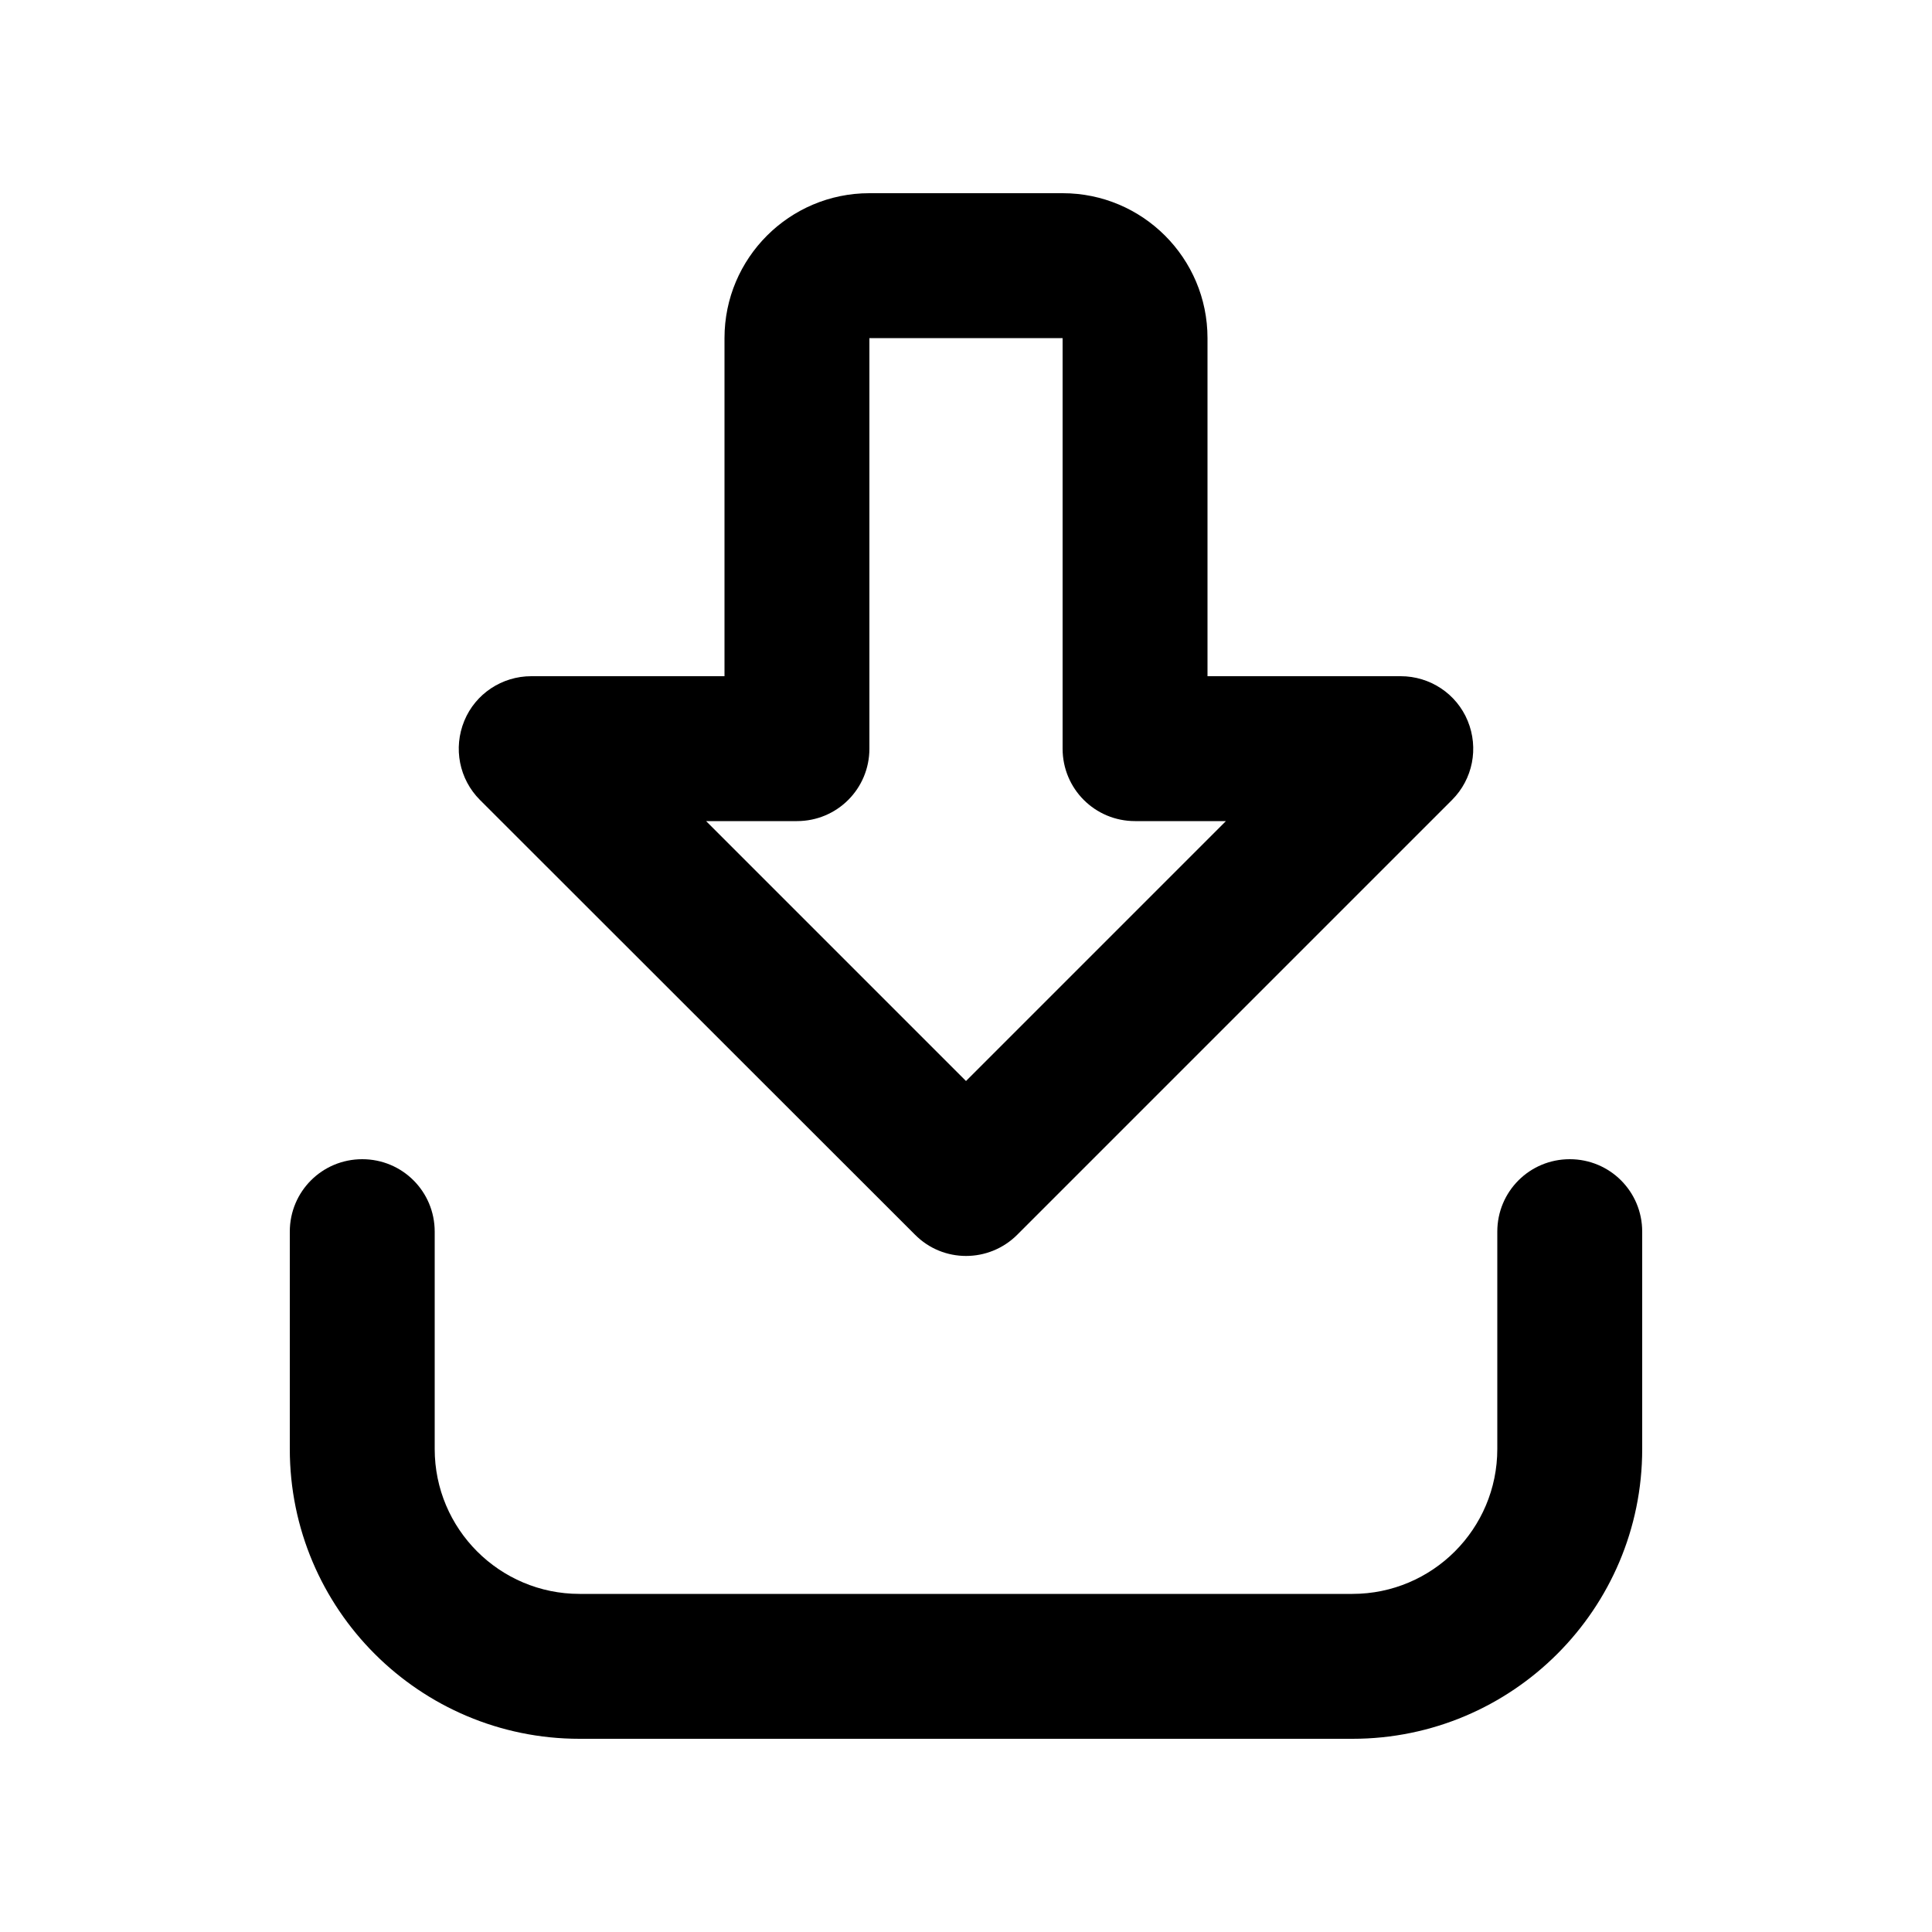<svg xmlns="http://www.w3.org/2000/svg" viewBox="0 0 640 640"><!--! Font Awesome Pro 7.1.0 by @fontawesome - https://fontawesome.com License - https://fontawesome.com/license (Commercial License) Copyright 2025 Fonticons, Inc. --><path fill="currentColor" d="M481 265L337 409C327.6 418.4 312.4 418.4 303.1 409L159 265C152.1 258.1 150.1 247.8 153.8 238.8C157.5 229.8 166.3 224 176 224L240 224L240 112C240 85.5 261.5 64 288 64L352 64C378.5 64 400 85.5 400 112L400 224L464 224C473.7 224 482.5 229.8 486.2 238.8C489.9 247.8 487.9 258.1 481 265zM264 272L233.9 272L320 358.1L406.1 272L376 272C362.7 272 352 261.3 352 248L352 112L288 112L288 248C288 261.3 277.3 272 264 272zM144 408L144 480C144 506.5 165.5 528 192 528L448 528C474.5 528 496 506.5 496 480L496 408C496 394.7 506.7 384 520 384C533.3 384 544 394.7 544 408L544 480C544 533 501 576 448 576L192 576C139 576 96 533 96 480L96 408C96 394.7 106.7 384 120 384C133.3 384 144 394.7 144 408z"/></svg>